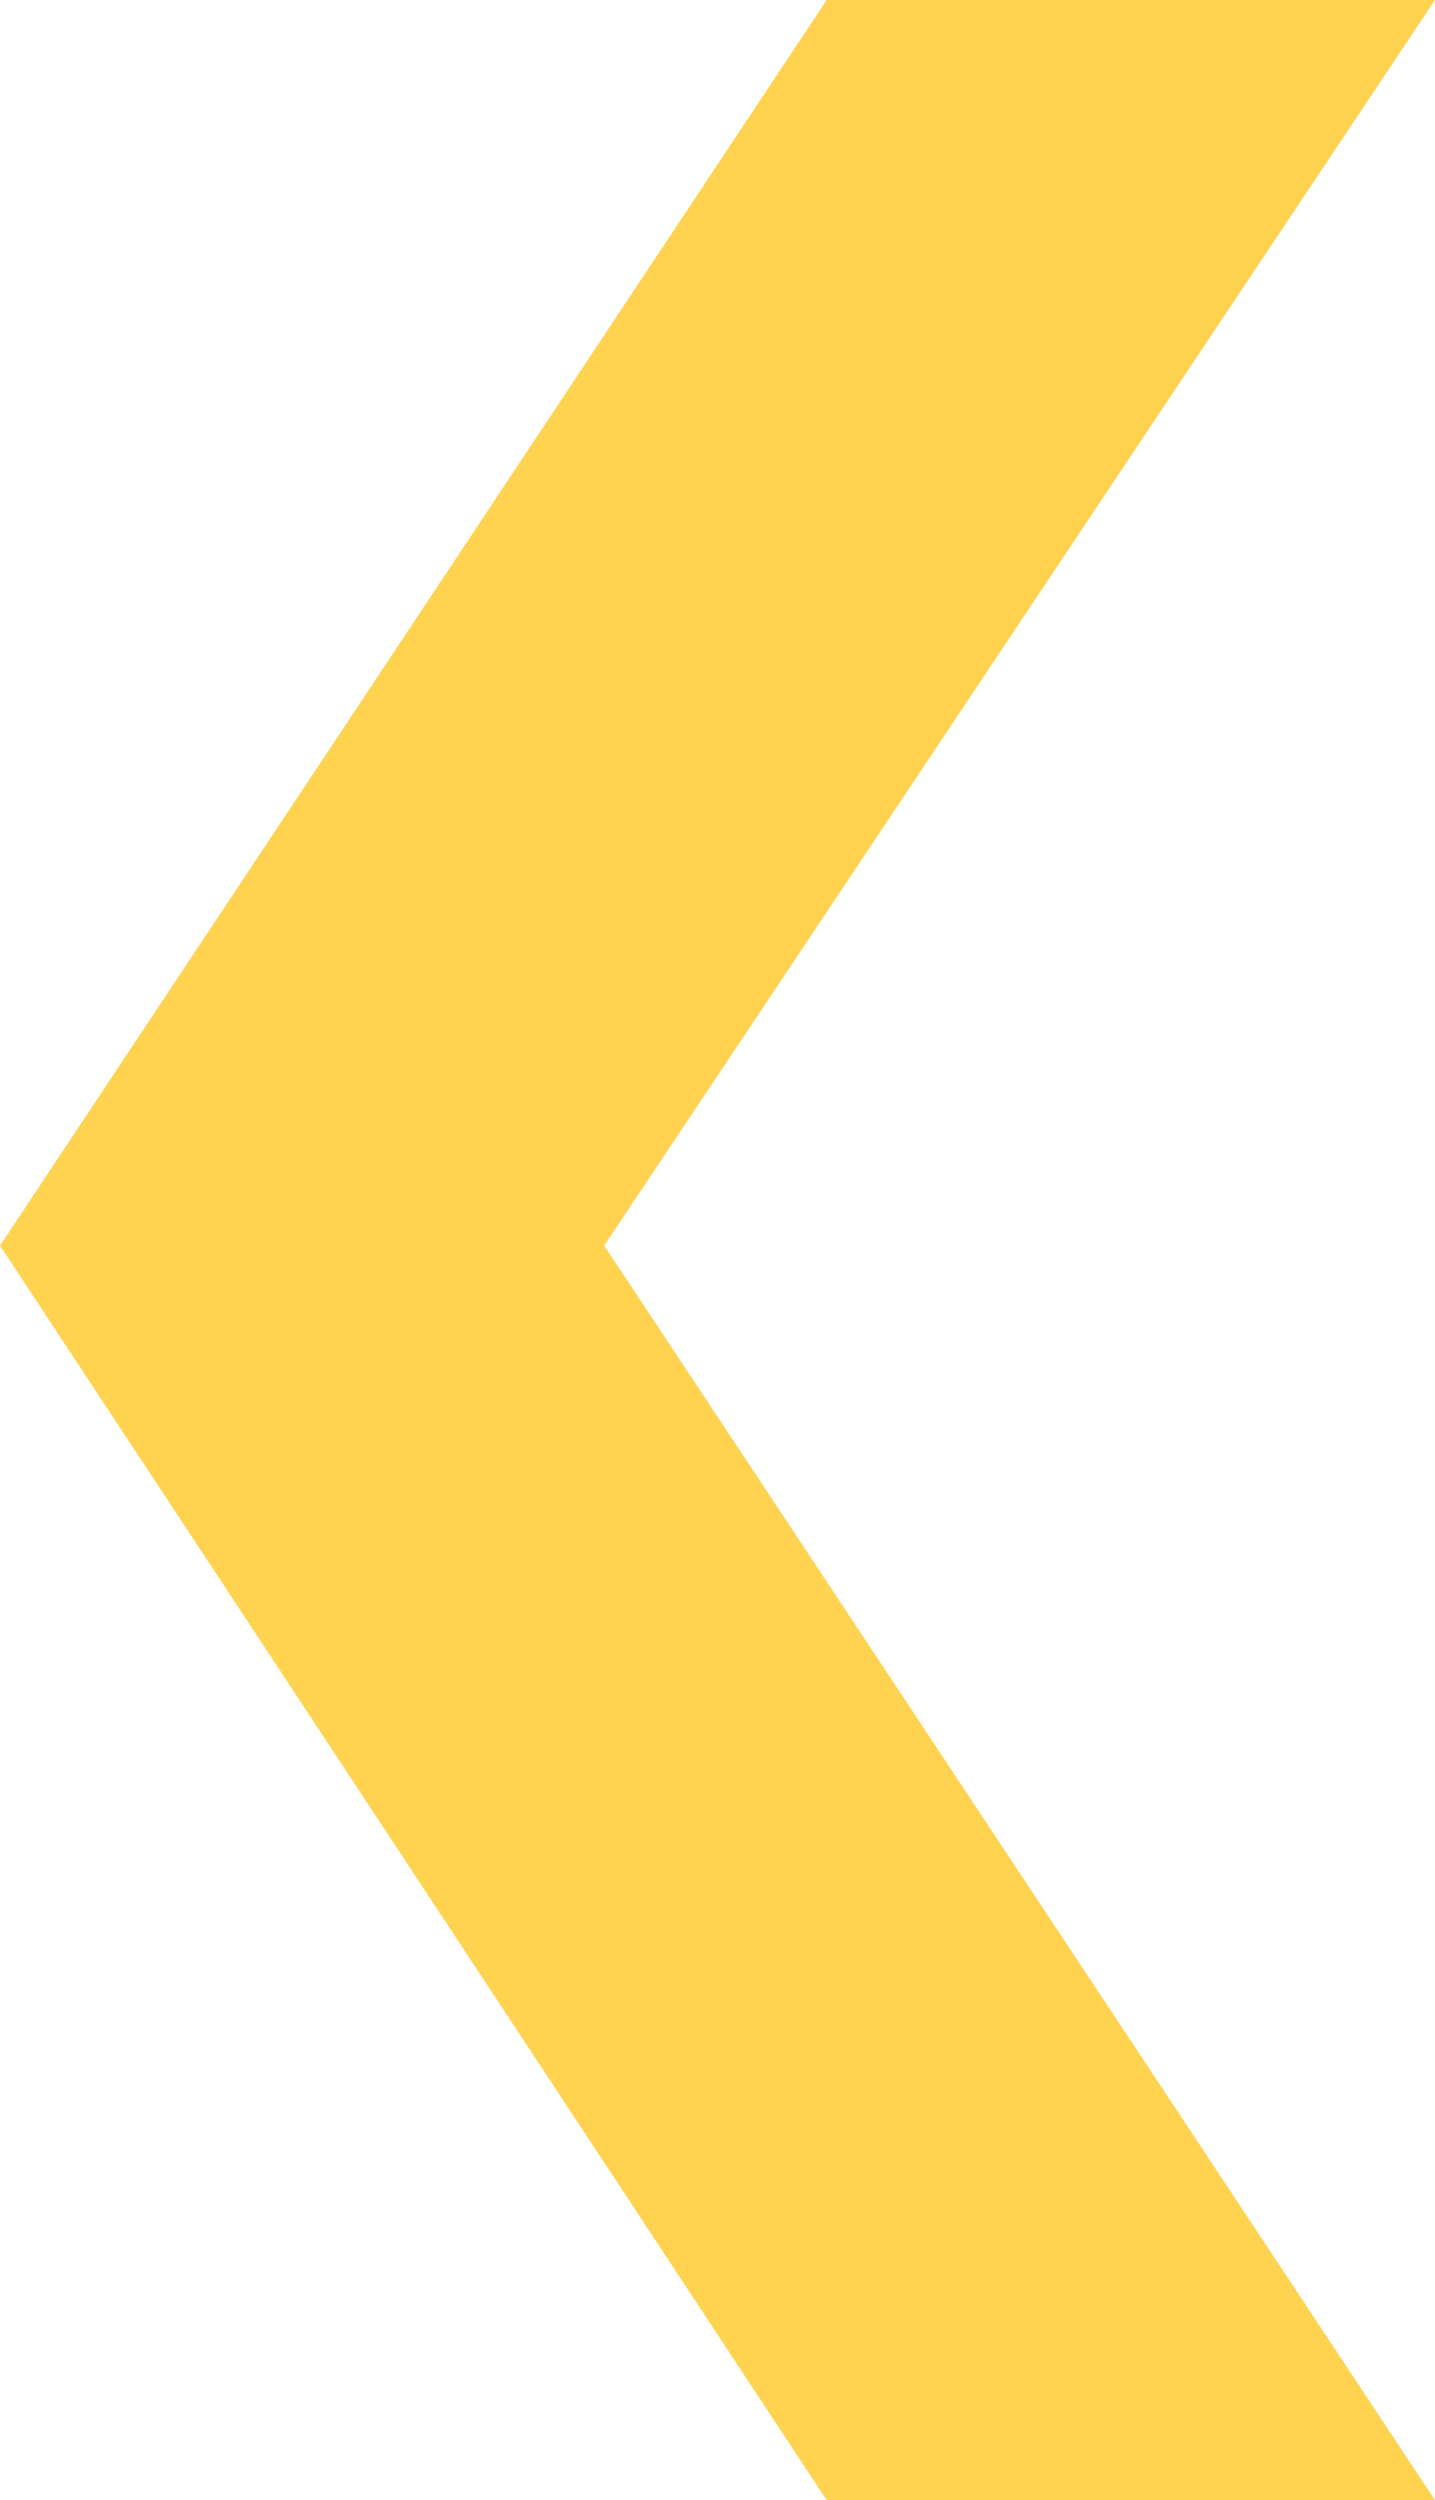<svg id="_11" data-name="11" xmlns="http://www.w3.org/2000/svg" width="20.9" height="36.41" viewBox="0 0 20.9 36.41"><title>влево1</title><polygon points="0 18.14 12.04 36.41 20.9 36.41 8.8 18.14 20.9 0 12.04 0 0 18.14" style="fill:#ffd250;fill-rule:evenodd"/></svg>